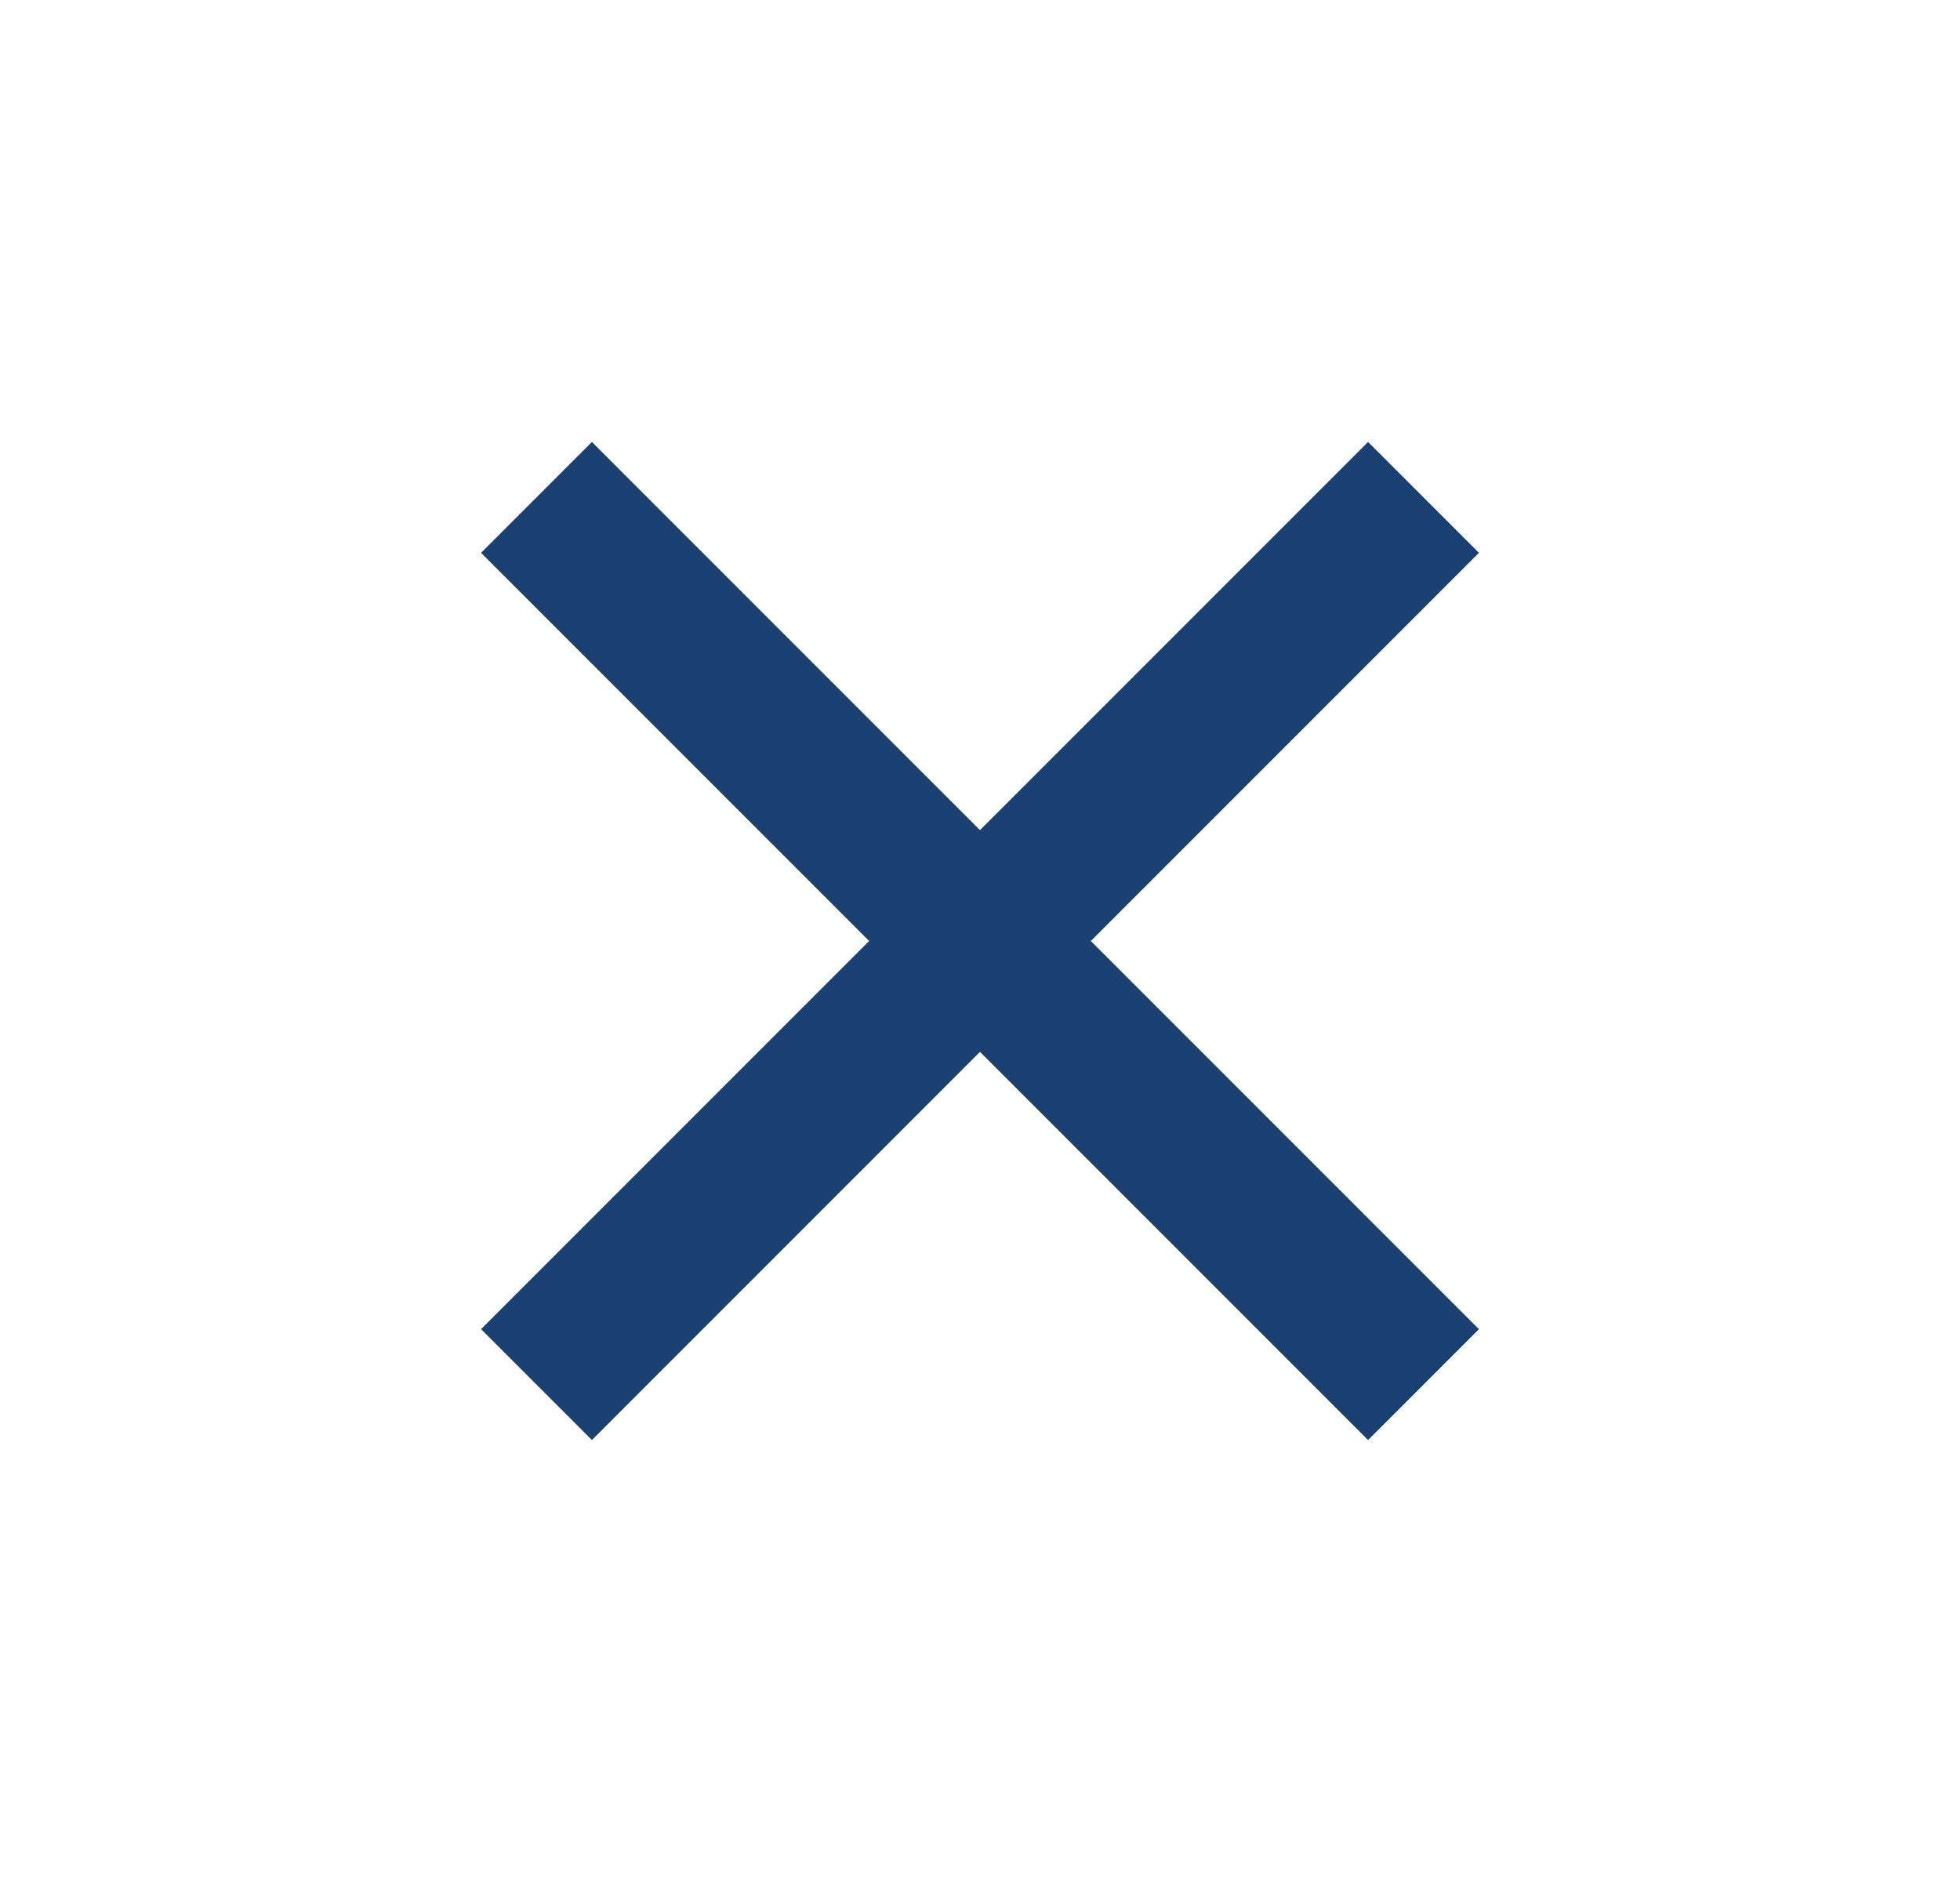 <svg width="25" height="24" viewBox="0 0 25 24" fill="none" xmlns="http://www.w3.org/2000/svg">
<g clip-path="url(#clip0_202_13879)">
<path d="M12.5 10.586L7.55 5.636L6.136 7.05L11.086 12L6.136 16.95L7.55 18.364L12.5 13.414L17.45 18.364L18.864 16.95L13.914 12L18.864 7.05L17.45 5.636L12.5 10.586Z" fill="#1A4071"/>
</g>
<defs>
<clipPath id="clip0_202_13879">
<rect width="24" height="24" fill="white" transform="matrix(-1 0 0 1 24.5 0)"/>
</clipPath>
</defs>
</svg>
